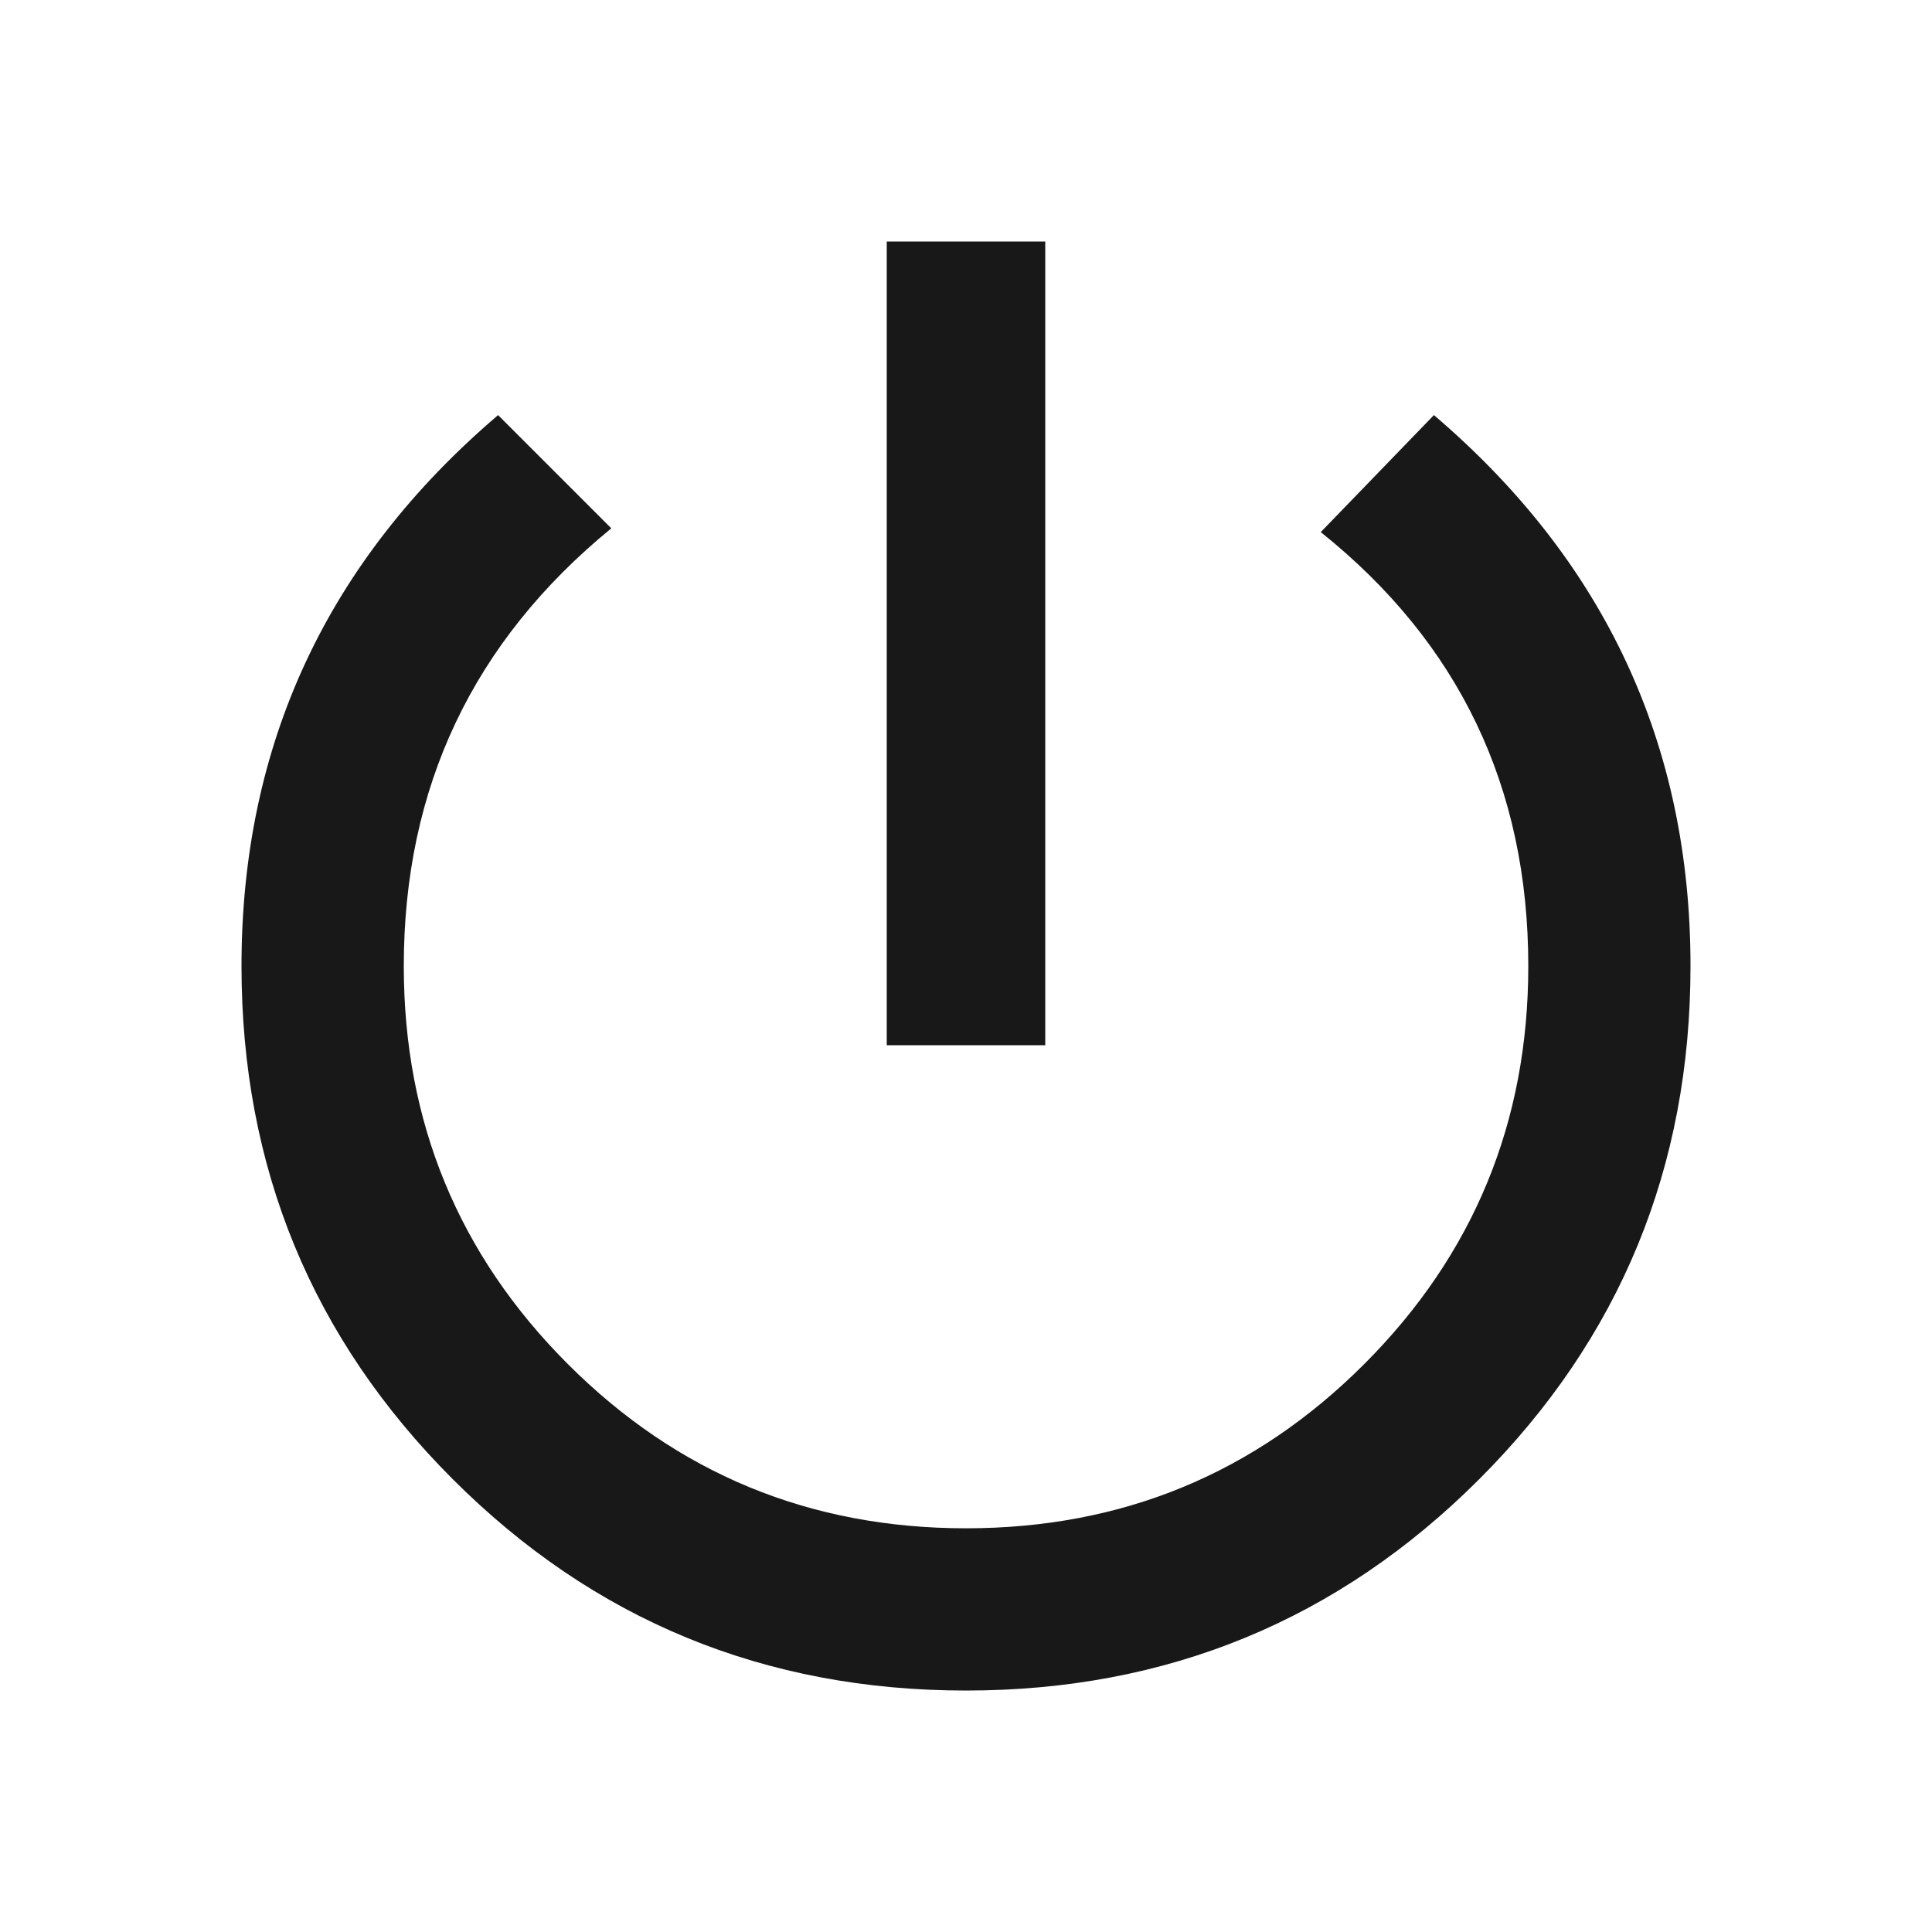 <?xml version="1.0" encoding="utf-8"?>
<!-- Generated by IcoMoon.io -->
<!DOCTYPE svg PUBLIC "-//W3C//DTD SVG 1.1//EN" "http://www.w3.org/Graphics/SVG/1.1/DTD/svg11.dtd">
<svg version="1.1" xmlns="http://www.w3.org/2000/svg" xmlns:xlink="http://www.w3.org/1999/xlink" width="48" height="48" viewBox="0 0 48 48">
<path fill="#181818" d="M35.625 10.313q6.375 5.438 6.375 13.688 0 7.5-5.25 12.75t-12.75 5.25-12.75-5.25-5.25-12.75q0-8.25 6.375-13.688l2.813 2.813q-5.156 4.219-5.156 10.875 0 5.813 4.078 9.891t9.891 4.078 9.891-4.078 4.078-9.891q0-6.656-5.156-10.781zM25.969 6v19.969h-3.938v-19.969h3.938z"></path>
</svg>
